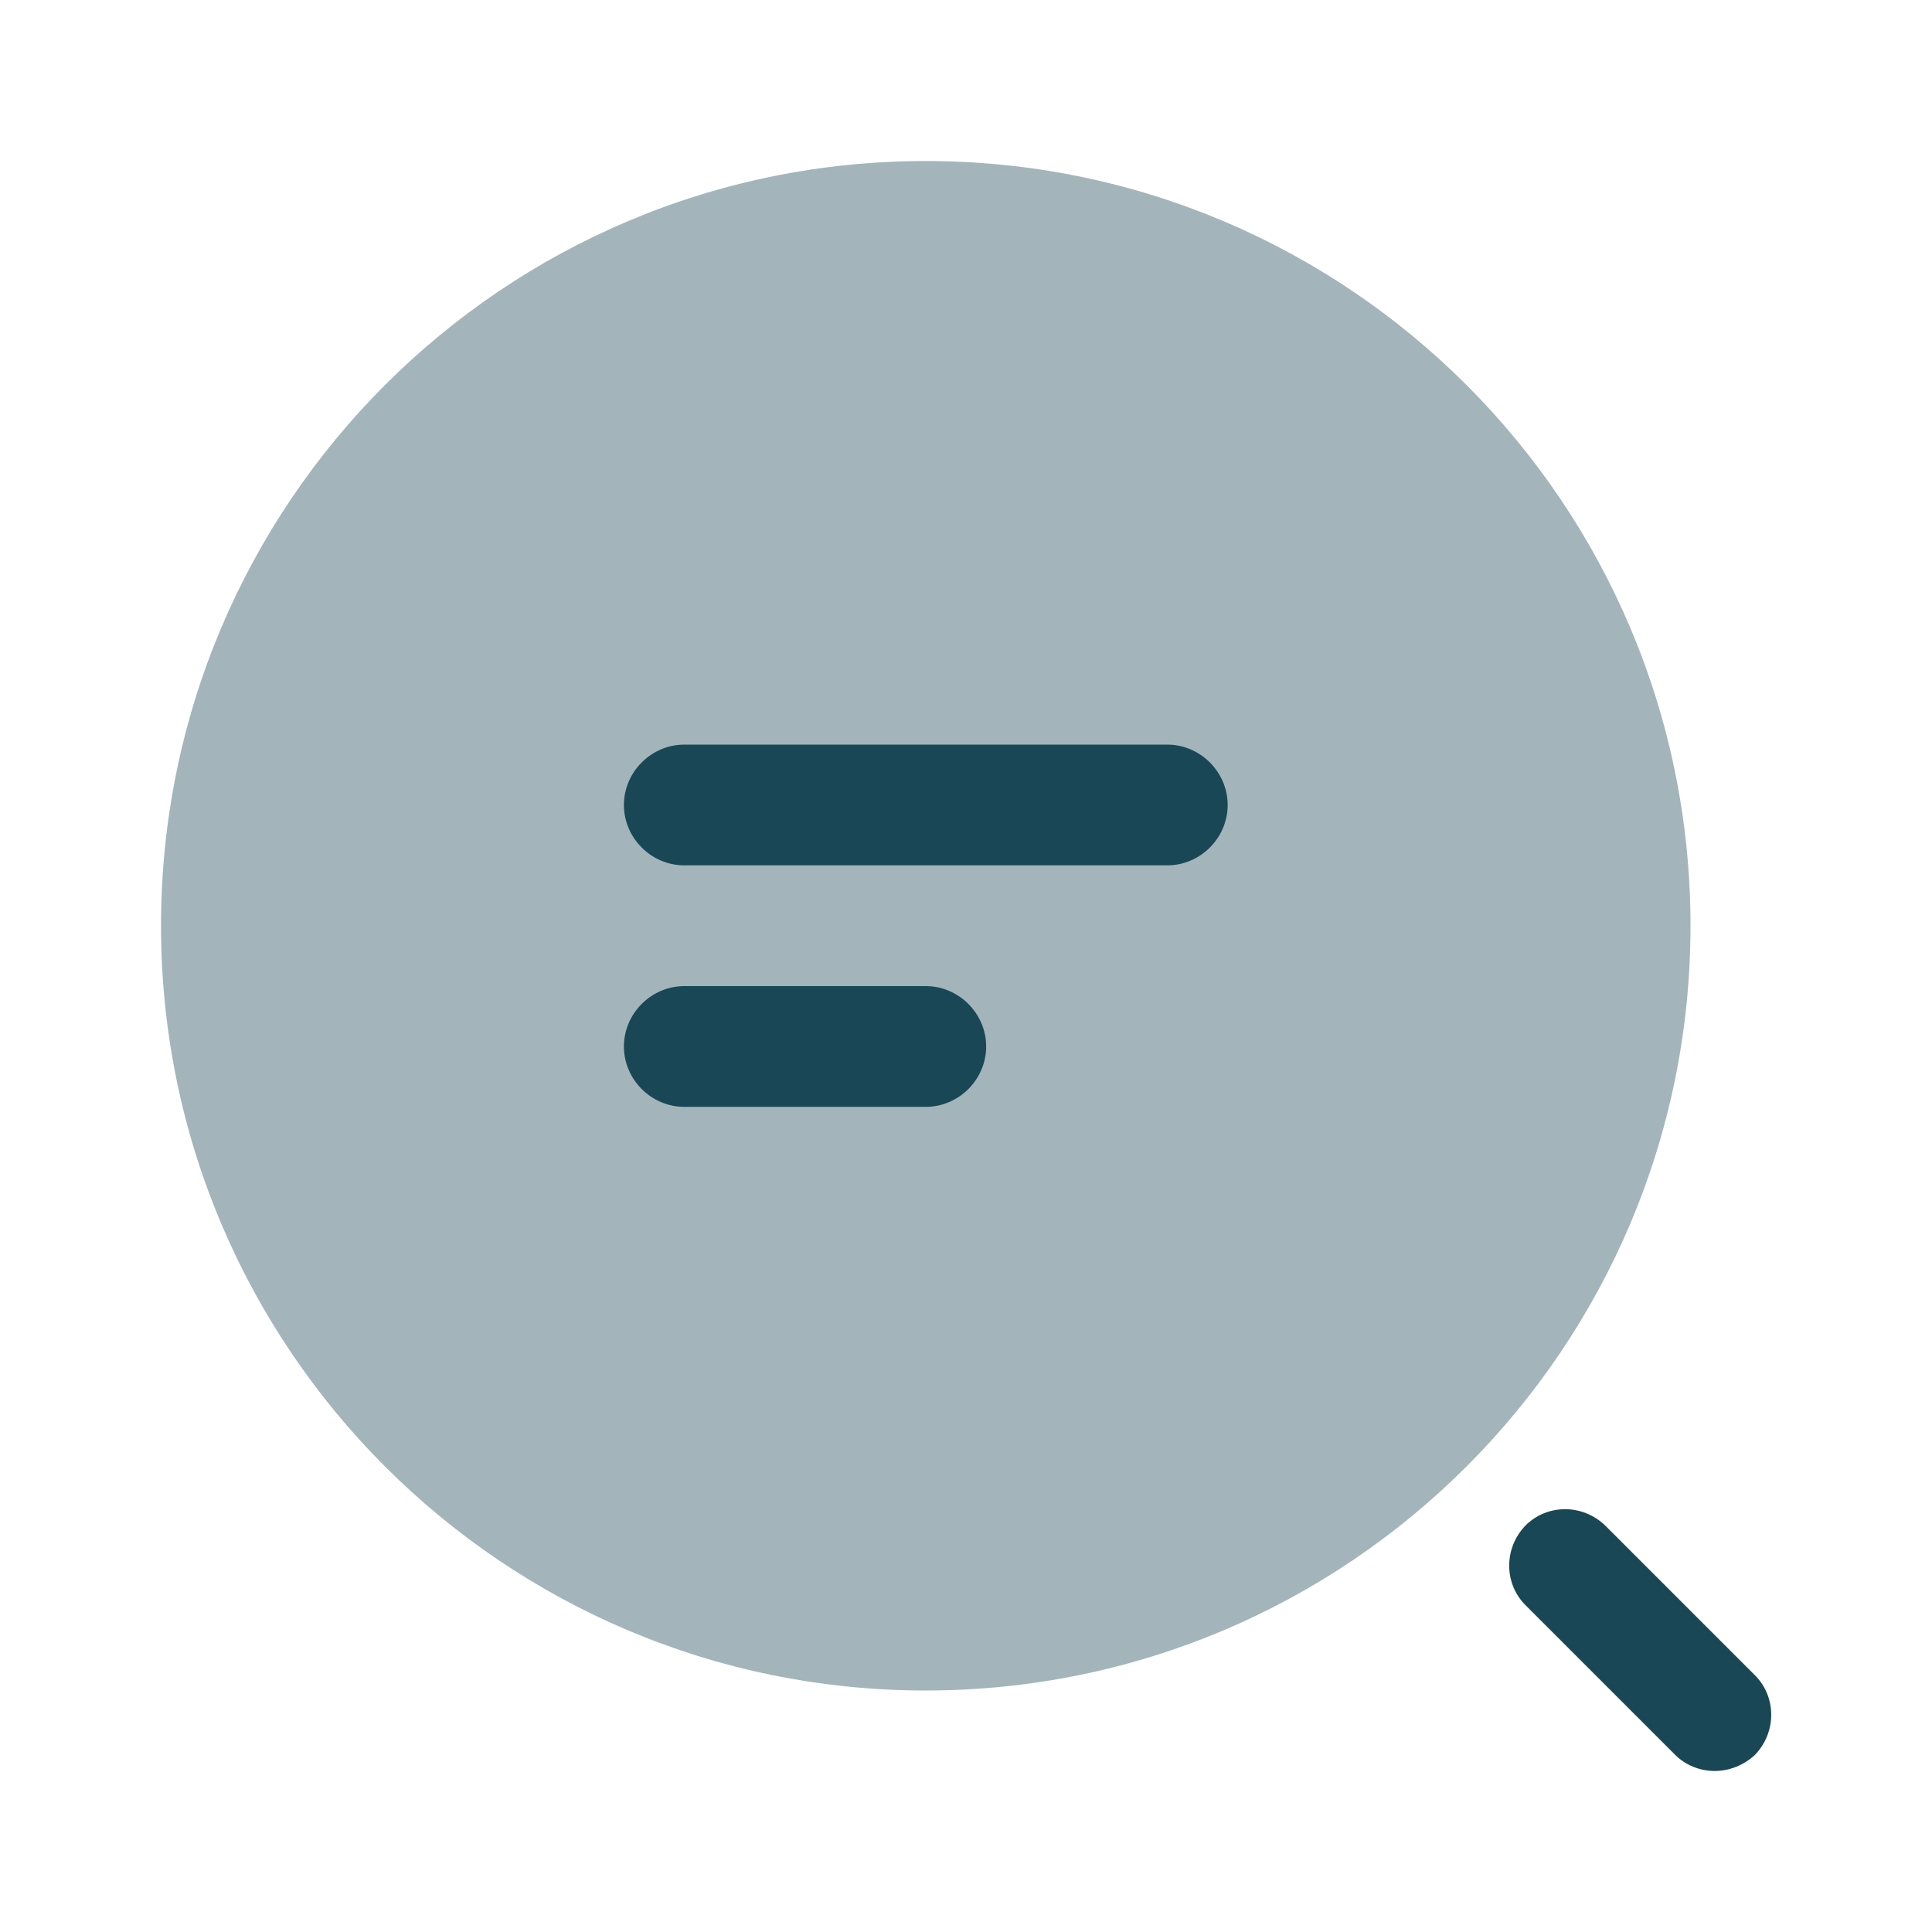<svg width="32" height="32" viewBox="0 0 32 32" fill="none" xmlns="http://www.w3.org/2000/svg">
<path d="M19.334 14.333H11.334C10.787 14.333 10.334 13.88 10.334 13.333C10.334 12.787 10.787 12.333 11.334 12.333H19.334C19.88 12.333 20.334 12.787 20.334 13.333C20.334 13.88 19.88 14.333 19.334 14.333Z" fill="#194755"/>
<path d="M15.334 18.333H11.334C10.787 18.333 10.334 17.88 10.334 17.333C10.334 16.787 10.787 16.333 11.334 16.333H15.334C15.88 16.333 16.334 16.787 16.334 17.333C16.334 17.88 15.88 18.333 15.334 18.333Z" fill="#194755"/>
<path opacity="0.4" d="M15.333 28C22.329 28 28 22.329 28 15.333C28 8.338 22.329 2.667 15.333 2.667C8.338 2.667 2.667 8.338 2.667 15.333C2.667 22.329 8.338 28 15.333 28Z" fill="#194755"/>
<path d="M28.4 29.333C28.16 29.333 27.92 29.24 27.747 29.067L25.267 26.587C24.907 26.227 24.907 25.64 25.267 25.267C25.627 24.907 26.213 24.907 26.587 25.267L29.067 27.747C29.427 28.107 29.427 28.693 29.067 29.067C28.88 29.24 28.64 29.333 28.4 29.333Z" fill="#194755"/>
</svg>
